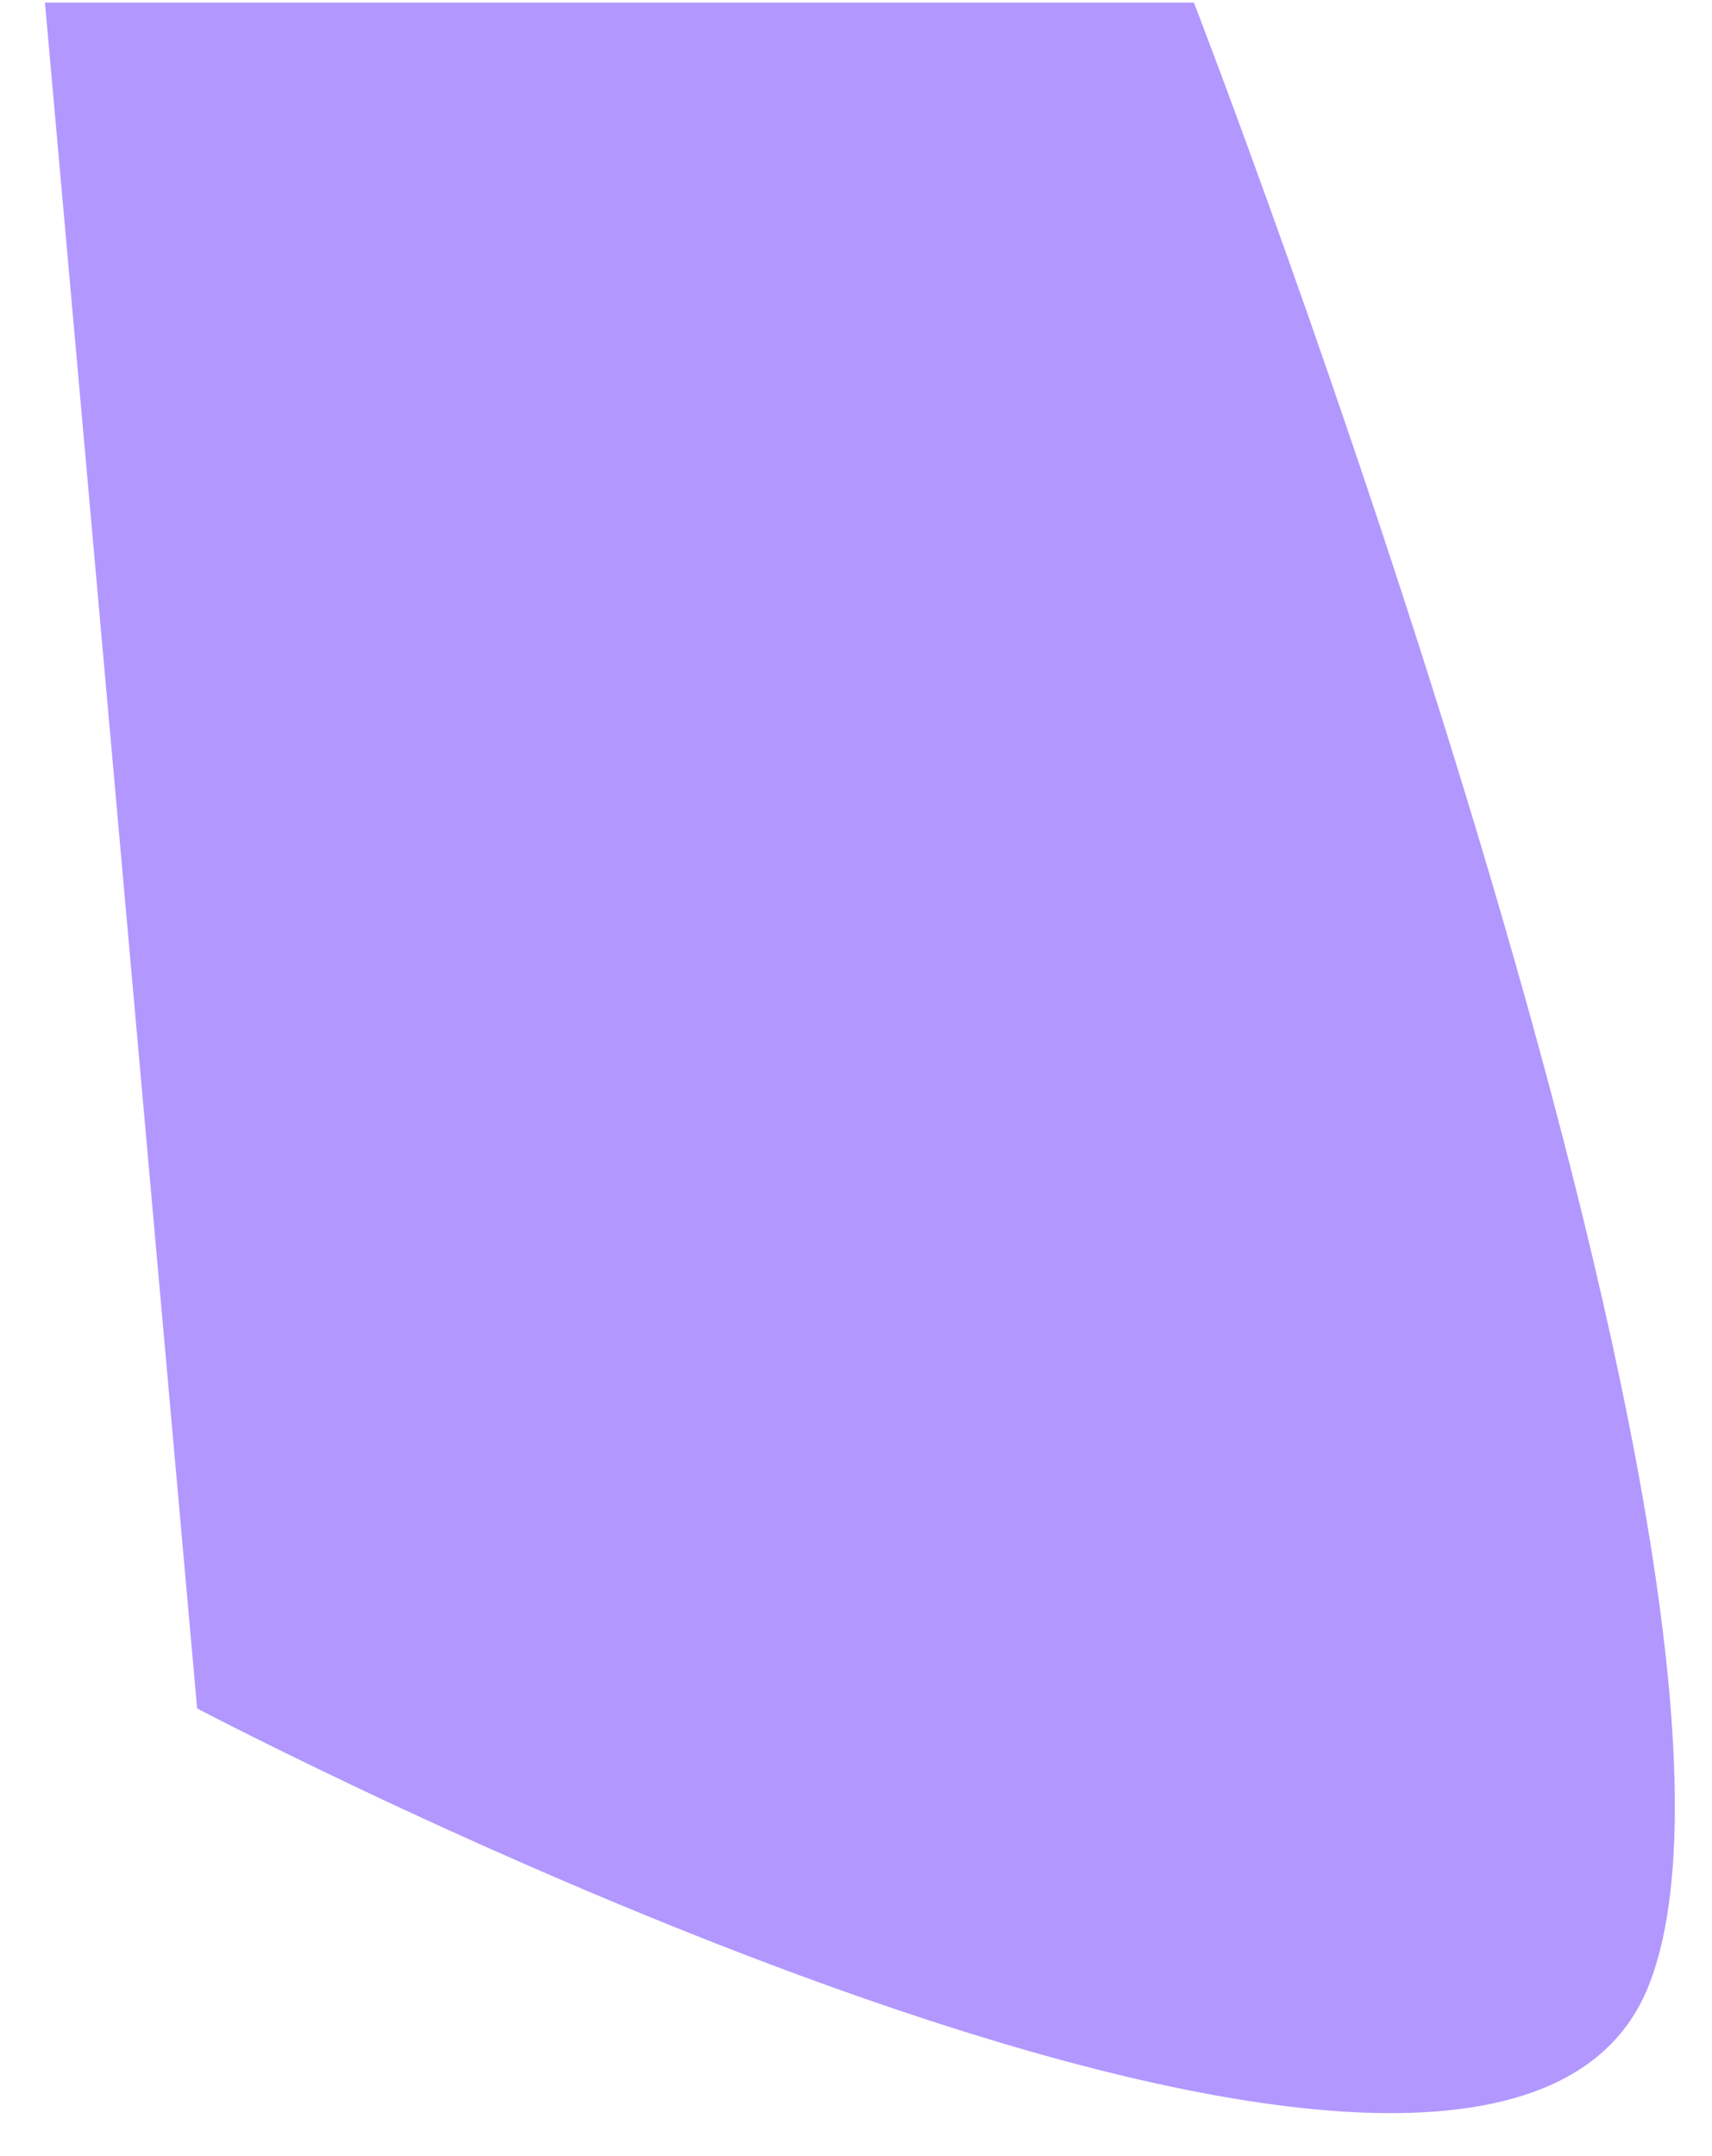 <?xml version="1.0" encoding="UTF-8" standalone="no"?><svg width='27' height='34' viewBox='0 0 27 34' fill='none' xmlns='http://www.w3.org/2000/svg'>
<path d='M18.829 0.041C18.829 0.041 28.429 24.841 26.029 31.241C23.629 37.741 3.109 26.941 3.109 26.941L0.709 0.041H18.829Z' fill='#B297FF'/>
</svg>
